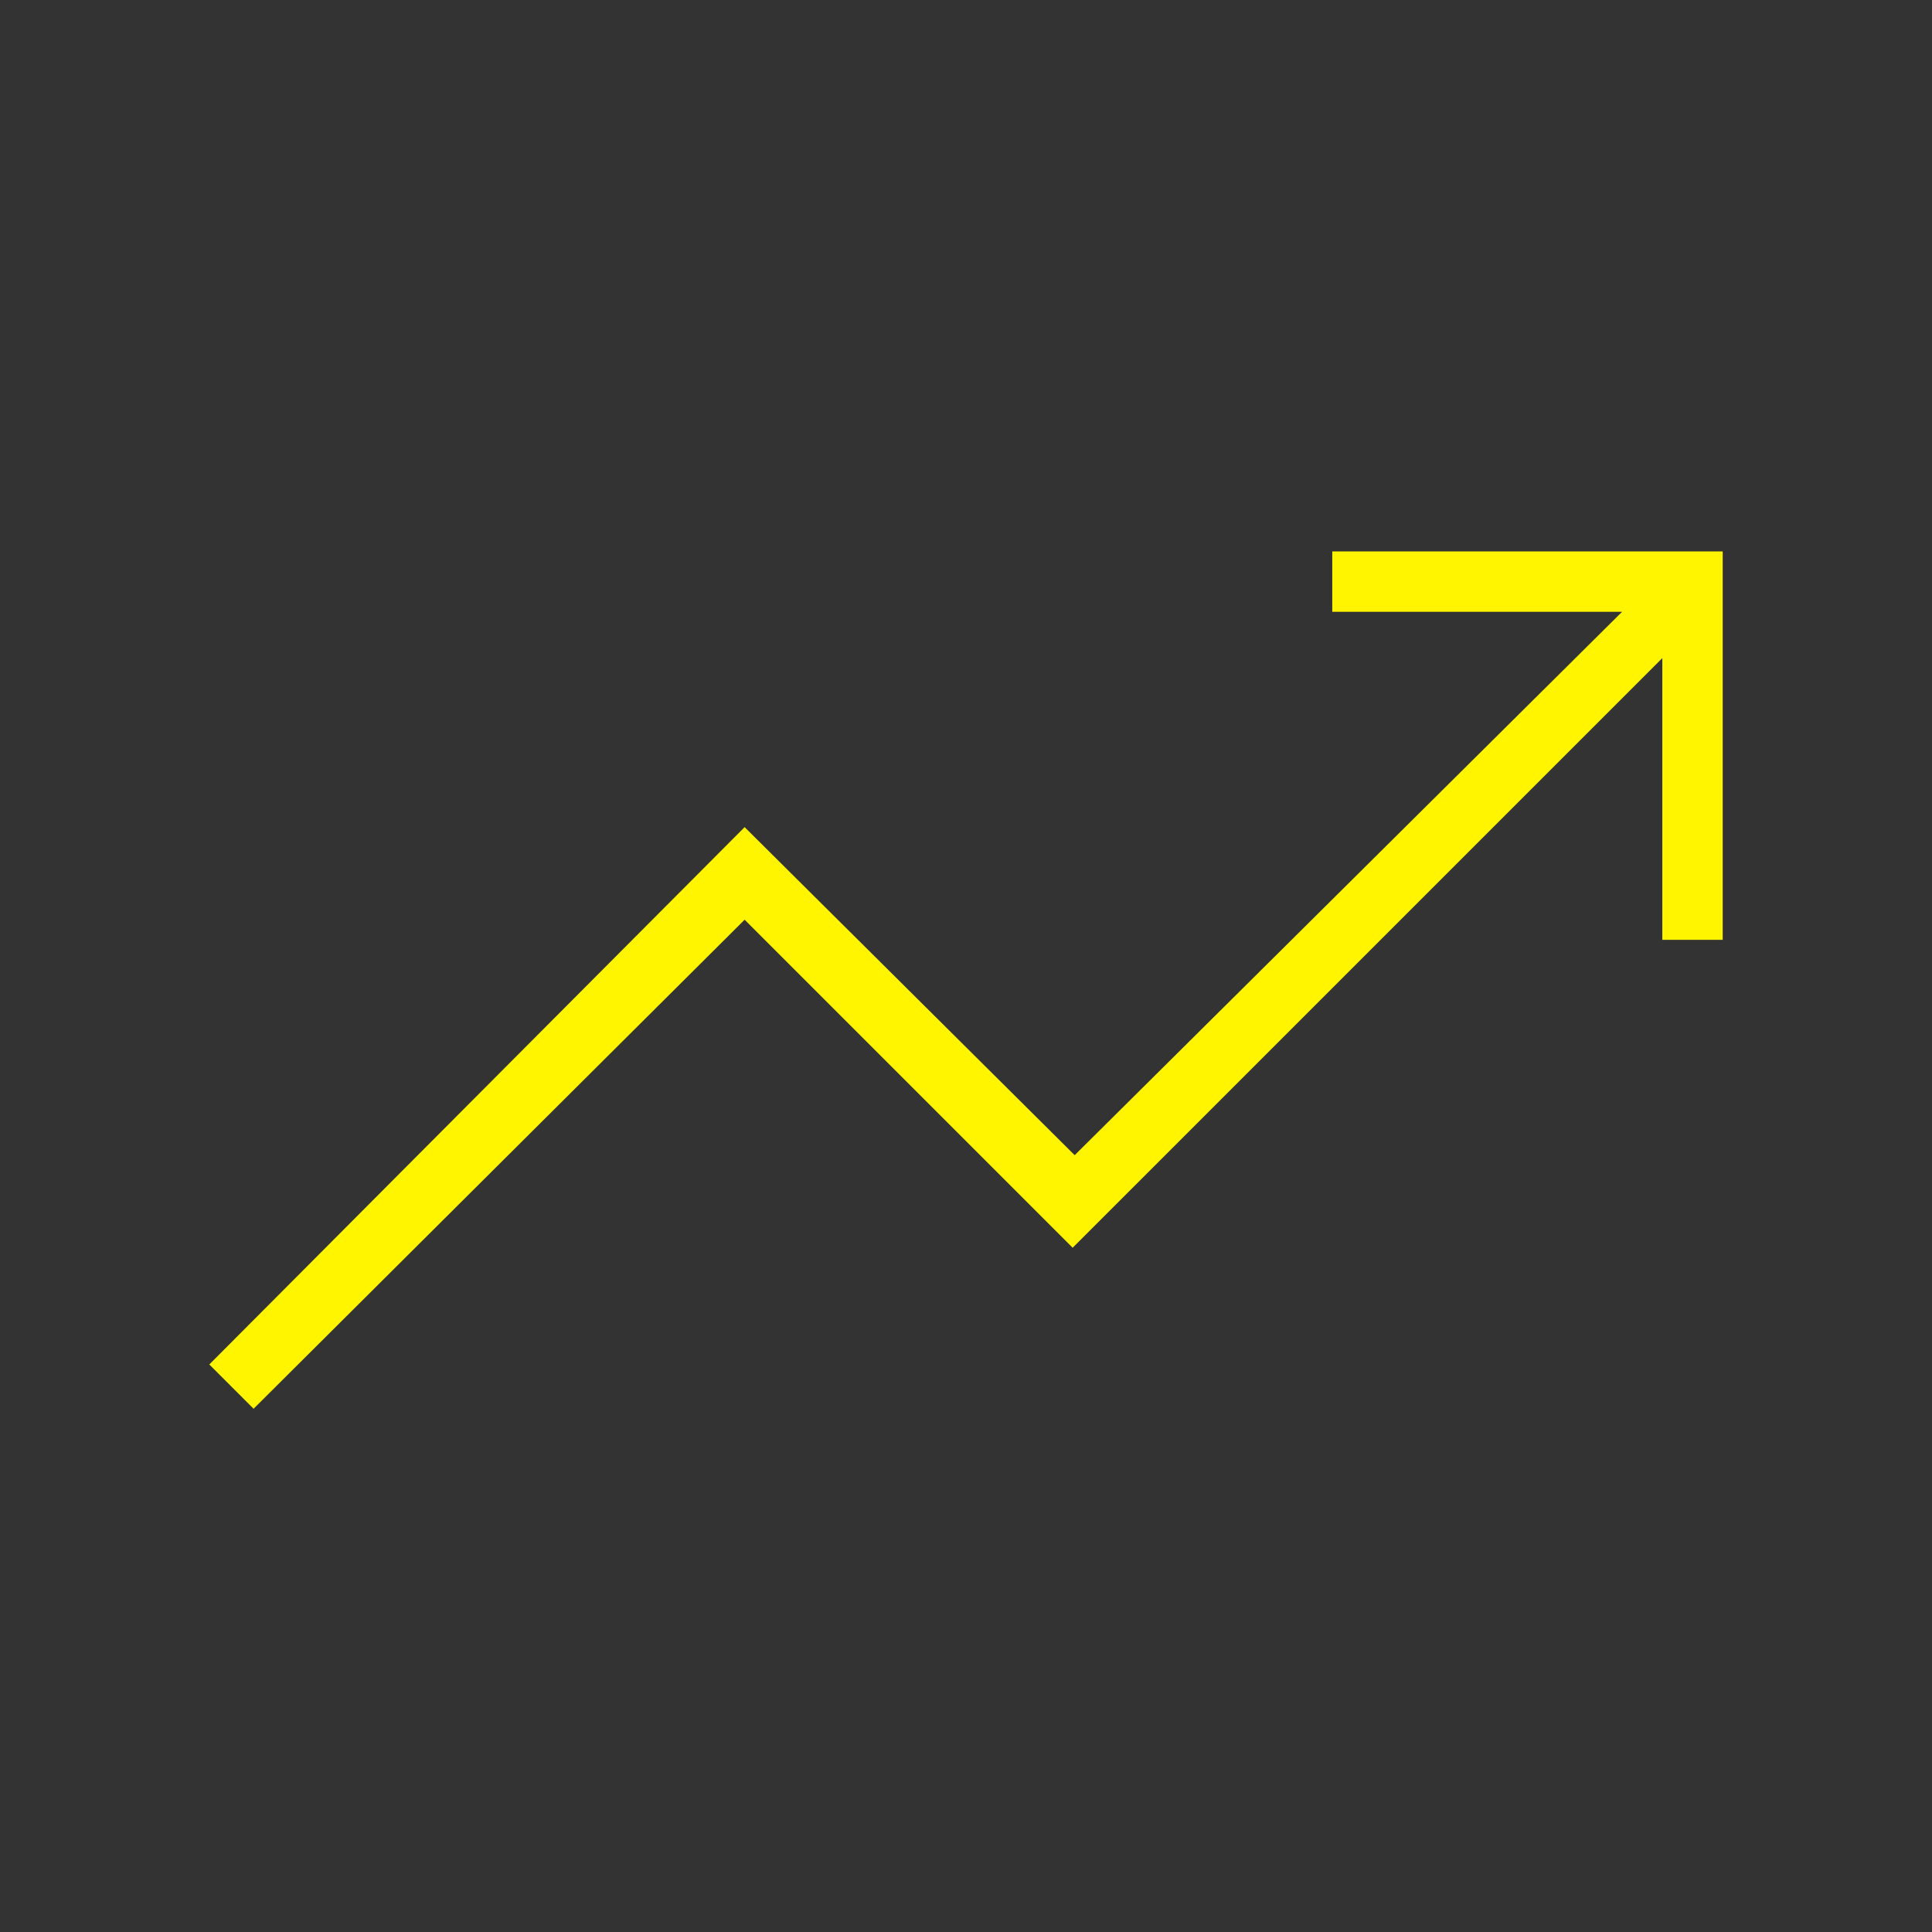 <svg width="48" height="48" viewBox="0 0 48 48" fill="none" xmlns="http://www.w3.org/2000/svg">
<rect x="0" y="0" width="48" height="48" fill="#333333" stroke="none"/>
<path d="M6.3 35L5.2 33.9L18.5 20.55L26.7 28.7L40.3 15.2H33.1V13.7H42.8V23.35H41.3V16.35L26.65 31L18.5 22.85L6.3 35Z" fill="#FFF500"/>
</svg>

